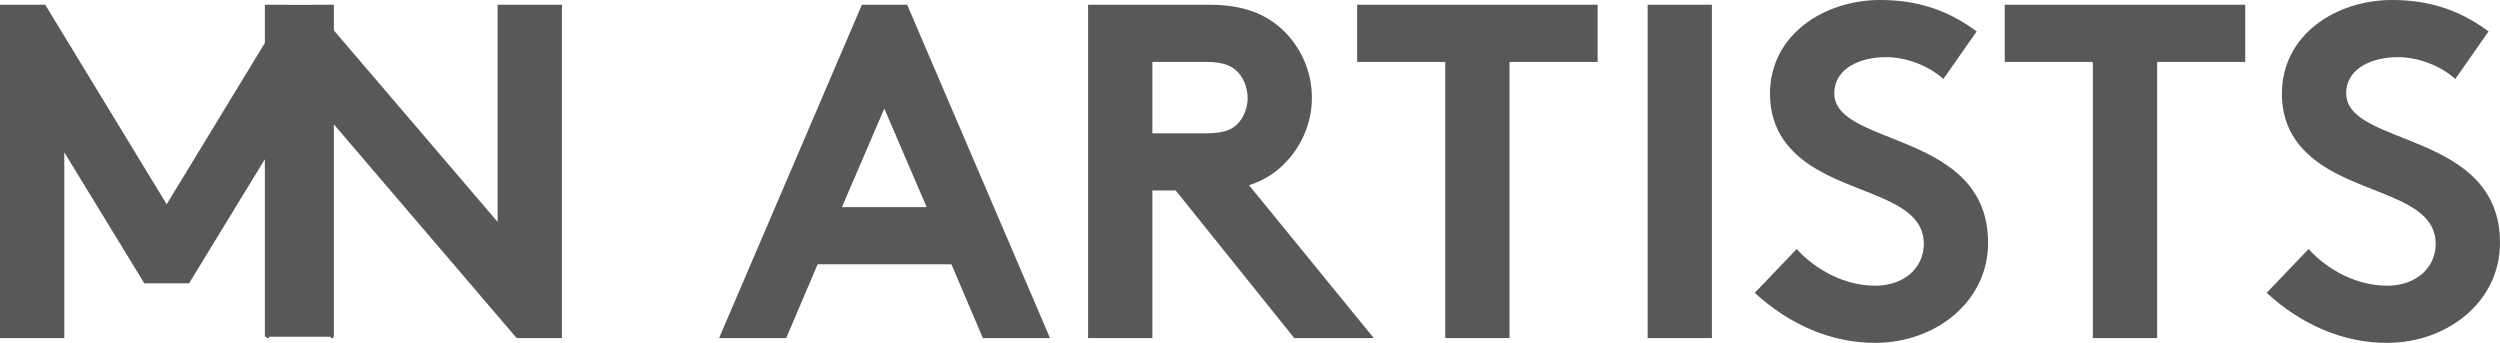 <?xml version="1.0" encoding="utf-8"?>
<!-- Generator: Adobe Illustrator 16.0.0, SVG Export Plug-In . SVG Version: 6.00 Build 0)  -->
<!DOCTYPE svg PUBLIC "-//W3C//DTD SVG 1.1//EN" "http://www.w3.org/Graphics/SVG/1.1/DTD/svg11.dtd">
<svg version="1.1" id="Layer_x5F_1_x5F_1" xmlns="http://www.w3.org/2000/svg" xmlns:xlink="http://www.w3.org/1999/xlink" x="0px"
	 y="0px" width="760.88px" height="104.35px" viewBox="0 0 760.88 104.35" enable-background="new 0 0 760.88 104.35"
	 xml:space="preserve">
<path fill-rule="evenodd" clip-rule="evenodd" fill="#57585A" d="M239.28,102.9l9.57-22.47h40.72l9.57,22.47h20.43L276.09,1.45
	h-13.77L218.85,102.9H239.28z M269.14,33.04l12.89,30h-25.79L269.14,33.04z M357.83,57.97l36.09,44.93h24.2l-37.97-46.53
	c4.06-1.3,7.39-3.33,10.14-5.94c5.51-5.22,8.99-12.61,8.99-20.72c0-8.12-3.48-15.51-8.99-20.73c-5.07-4.64-11.73-7.53-22.17-7.53
	h-36.96V102.9h19.57V57.97H357.83z M350.73,40.58V18.84h16.23c5.65,0,8.12,1.3,9.86,3.19c1.74,1.88,2.9,4.78,2.9,7.82
	c0,2.9-1.16,5.8-2.9,7.68c-1.74,1.89-4.21,3.05-9.86,3.05H350.73z M413.05,1.45v17.39h26.81v84.06h19.57V18.84h26.81V1.45H413.05z
	 M501.46,102.9h19.56V1.45h-19.56V102.9z M534.07,89.13c10.43,9.56,23.04,15.22,36.66,15.22c18.26,0,34.35-12.47,34.35-30.44
	c0-34.2-46.81-29.13-46.81-45.51c0-7.82,8.26-11.01,15.65-11.01c6.67,0,13.48,2.9,17.54,6.66L601.6,9.56
	C592.04,2.46,582.47,0,572.18,0c-16.81,0-33.48,10.43-33.48,28.55c0,11.45,6.38,18.4,14.35,23.04c13.63,7.97,32.47,9.57,32.47,22.61
	c0,7.39-6.09,12.75-14.79,12.75c-9.27,0-18.11-4.78-23.91-11.16L534.07,89.13z M610.15,1.45v17.39h26.81v84.06h19.57V18.84h26.81
	V1.45H610.15z M689.86,89.13c10.44,9.56,23.05,15.22,36.67,15.22c18.26,0,34.35-12.47,34.35-30.44c0-34.2-46.81-29.13-46.81-45.51
	c0-7.82,8.26-11.01,15.65-11.01c6.66,0,13.48,2.9,17.54,6.66L757.4,9.56C747.84,2.46,738.27,0,727.98,0
	c-16.81,0-33.48,10.43-33.48,28.55c0,11.45,6.38,18.4,14.35,23.04c13.62,7.97,32.46,9.57,32.46,22.61c0,7.39-6.08,12.75-14.78,12.75
	c-9.28,0-18.12-4.78-23.91-11.16L689.86,89.13z M94.93,1.45l0.03,0.03h6.5l-0.01-0.03H94.93z M81.16,1.45v0.03h6.5l0.03-0.03H81.16z
	 M101.61,1.48h-0.15h-6.5h-7.3h-6.5h-0.55v11.59l-29.88,49.1L13.77,1.45H0V102.9h19.57V46.37l24.35,39.86h13.62l23.07-37.77v54.02
	h0.55v0.42h0.73v-0.42h18.83l0.01,0.42h0.72l0.01-0.42h0.15V37.84l55.64,65.06h13.77V1.45h-19.57v66.08L101.61,9.25V1.48z"/>
</svg>
